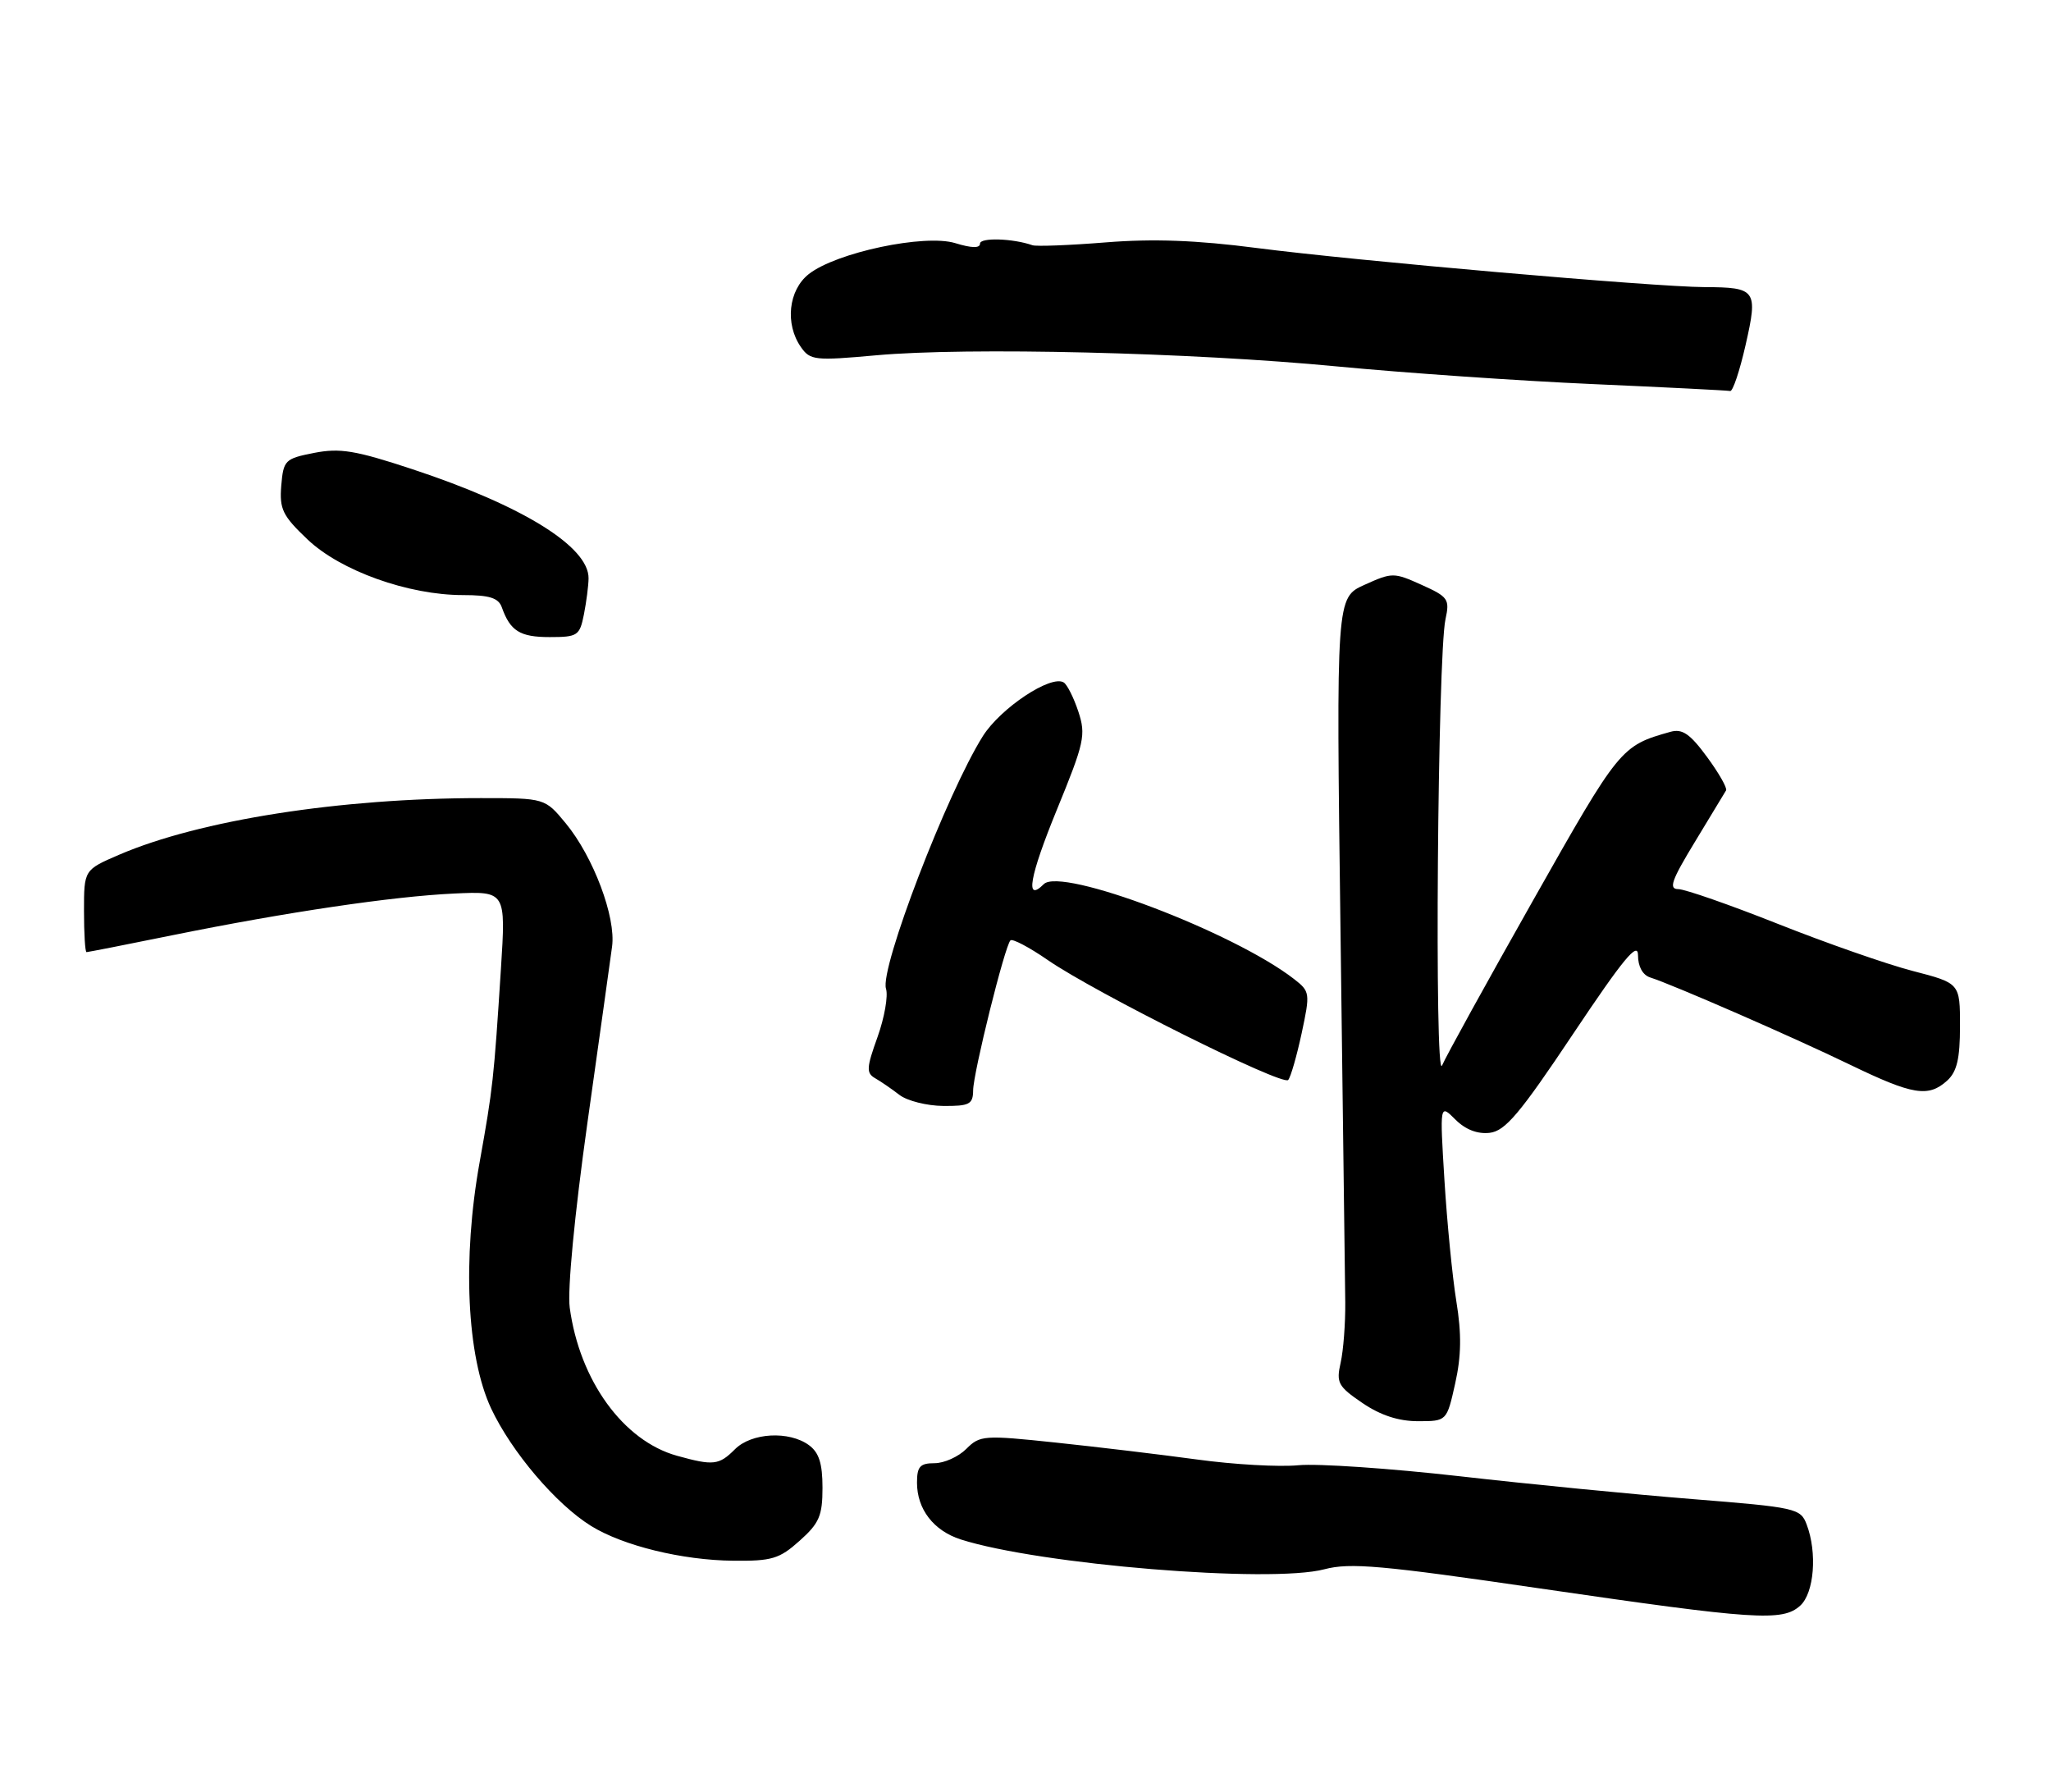 <?xml version="1.0" encoding="UTF-8" standalone="no"?>
<!DOCTYPE svg PUBLIC "-//W3C//DTD SVG 1.1//EN" "http://www.w3.org/Graphics/SVG/1.1/DTD/svg11.dtd" >
<svg xmlns="http://www.w3.org/2000/svg" xmlns:xlink="http://www.w3.org/1999/xlink" version="1.1" viewBox="0 0 293 256">
 <g >
 <path fill="currentColor"
d=" M 257.17 229.35 C 259.17 227.54 259.63 221.78 258.09 217.74 C 257.22 215.45 256.58 215.31 241.84 214.13 C 233.40 213.46 218.40 211.99 208.50 210.86 C 198.60 209.74 188.25 209.03 185.50 209.29 C 182.75 209.56 176.22 209.19 171.00 208.47 C 165.78 207.76 156.68 206.67 150.79 206.05 C 140.55 204.97 139.99 205.01 138.04 206.96 C 136.92 208.08 134.88 209.00 133.50 209.00 C 131.43 209.00 131.00 209.48 131.00 211.78 C 131.00 215.57 133.37 218.64 137.25 219.89 C 148.49 223.48 181.47 226.19 189.20 224.15 C 192.87 223.18 197.36 223.58 220.00 226.89 C 250.79 231.38 254.64 231.64 257.17 229.35 Z  M 114.23 220.08 C 117.04 217.58 117.50 216.50 117.50 212.50 C 117.50 209.04 117.00 207.47 115.56 206.42 C 112.73 204.35 107.36 204.64 105.00 207.00 C 102.71 209.29 101.92 209.38 96.72 207.94 C 89.04 205.81 82.80 197.19 81.39 186.78 C 81.05 184.24 82.07 173.56 83.90 160.50 C 85.60 148.40 87.20 137.01 87.44 135.20 C 88.01 131.01 84.77 122.39 80.83 117.61 C 77.85 114.00 77.85 114.00 68.68 114.00 C 48.59 114.00 28.51 117.15 17.04 122.08 C 12.00 124.25 12.00 124.25 12.00 130.12 C 12.00 133.36 12.16 136.00 12.36 136.00 C 12.56 136.00 18.07 134.92 24.61 133.59 C 40.95 130.28 56.09 128.04 64.88 127.63 C 72.27 127.29 72.27 127.29 71.56 138.40 C 70.55 154.19 70.41 155.44 68.53 165.94 C 66.03 179.80 66.68 193.74 70.16 201.18 C 73.08 207.39 79.44 214.87 84.45 217.97 C 89.01 220.79 97.47 222.86 104.73 222.93 C 110.26 222.99 111.34 222.67 114.23 220.08 Z  M 207.88 197.63 C 208.76 193.70 208.81 190.55 208.05 185.88 C 207.48 182.37 206.72 174.59 206.35 168.59 C 205.68 157.68 205.68 157.68 207.90 159.90 C 209.35 161.35 211.06 162.01 212.81 161.81 C 215.03 161.55 217.10 159.11 224.75 147.65 C 231.89 136.97 234.00 134.41 234.00 136.44 C 234.00 138.06 234.67 139.28 235.75 139.62 C 238.98 140.65 256.11 148.12 264.29 152.08 C 273.27 156.42 275.48 156.78 278.17 154.35 C 279.56 153.08 280.00 151.23 280.00 146.57 C 280.00 140.44 280.00 140.44 273.25 138.69 C 269.54 137.73 260.88 134.70 254.00 131.97 C 247.12 129.24 240.72 127.01 239.76 127.00 C 238.34 127.00 238.78 125.76 242.13 120.25 C 244.39 116.54 246.39 113.23 246.58 112.90 C 246.78 112.57 245.55 110.42 243.86 108.12 C 241.43 104.81 240.33 104.06 238.64 104.53 C 231.55 106.52 231.37 106.75 219.05 128.54 C 212.41 140.28 206.54 150.93 206.01 152.19 C 204.90 154.82 205.37 93.54 206.50 88.44 C 207.12 85.59 206.89 85.25 203.09 83.54 C 199.12 81.75 198.88 81.75 194.94 83.53 C 190.88 85.36 190.88 85.36 191.50 132.93 C 191.84 159.09 192.15 182.97 192.18 186.00 C 192.21 189.03 191.91 192.92 191.52 194.65 C 190.87 197.51 191.15 198.03 194.63 200.40 C 197.22 202.16 199.79 203.00 202.57 203.00 C 206.68 203.00 206.68 203.00 207.88 197.63 Z  M 139.02 155.75 C 139.04 153.23 143.54 135.12 144.35 134.32 C 144.63 134.04 147.03 135.30 149.68 137.13 C 156.52 141.84 183.25 155.17 184.03 154.26 C 184.39 153.84 185.25 150.84 185.95 147.59 C 187.18 141.84 187.15 141.62 184.86 139.84 C 176.23 133.14 151.60 123.80 149.11 126.29 C 146.40 129.00 147.07 125.22 150.98 115.66 C 154.92 106.05 155.15 104.98 154.05 101.64 C 153.39 99.65 152.45 97.78 151.96 97.48 C 150.14 96.35 142.95 101.13 140.42 105.13 C 135.31 113.23 125.66 138.36 126.57 141.22 C 126.90 142.25 126.35 145.36 125.36 148.13 C 123.78 152.52 123.73 153.27 125.02 154.01 C 125.84 154.48 127.40 155.55 128.50 156.40 C 129.60 157.24 132.41 157.95 134.75 157.97 C 138.49 158.00 139.00 157.73 139.02 155.75 Z  M 83.42 87.75 C 83.77 85.96 84.07 83.65 84.08 82.62 C 84.14 78.09 74.63 72.21 58.88 67.01 C 50.77 64.33 48.57 63.97 44.88 64.69 C 40.70 65.51 40.49 65.73 40.18 69.37 C 39.91 72.72 40.36 73.66 43.93 77.05 C 48.64 81.53 58.33 85.00 66.14 85.00 C 69.92 85.00 71.21 85.40 71.69 86.75 C 72.89 90.13 74.28 91.00 78.51 91.00 C 82.52 91.00 82.81 90.81 83.42 87.75 Z  M 249.37 49.28 C 251.16 41.41 250.90 41.04 243.50 41.01 C 236.31 40.98 193.62 37.25 179.50 35.42 C 170.96 34.31 164.76 34.08 158.00 34.62 C 152.78 35.04 148.05 35.22 147.50 35.03 C 144.70 34.05 140.00 33.90 140.00 34.80 C 140.00 35.47 138.82 35.45 136.47 34.73 C 132.11 33.39 119.46 36.06 115.54 39.15 C 112.63 41.44 112.11 46.28 114.42 49.58 C 115.74 51.47 116.42 51.54 125.17 50.75 C 138.20 49.57 170.20 50.34 191.00 52.34 C 200.62 53.26 217.05 54.40 227.50 54.86 C 237.95 55.32 246.80 55.77 247.17 55.85 C 247.54 55.93 248.53 52.98 249.37 49.28 Z "/>
</g>
</svg>